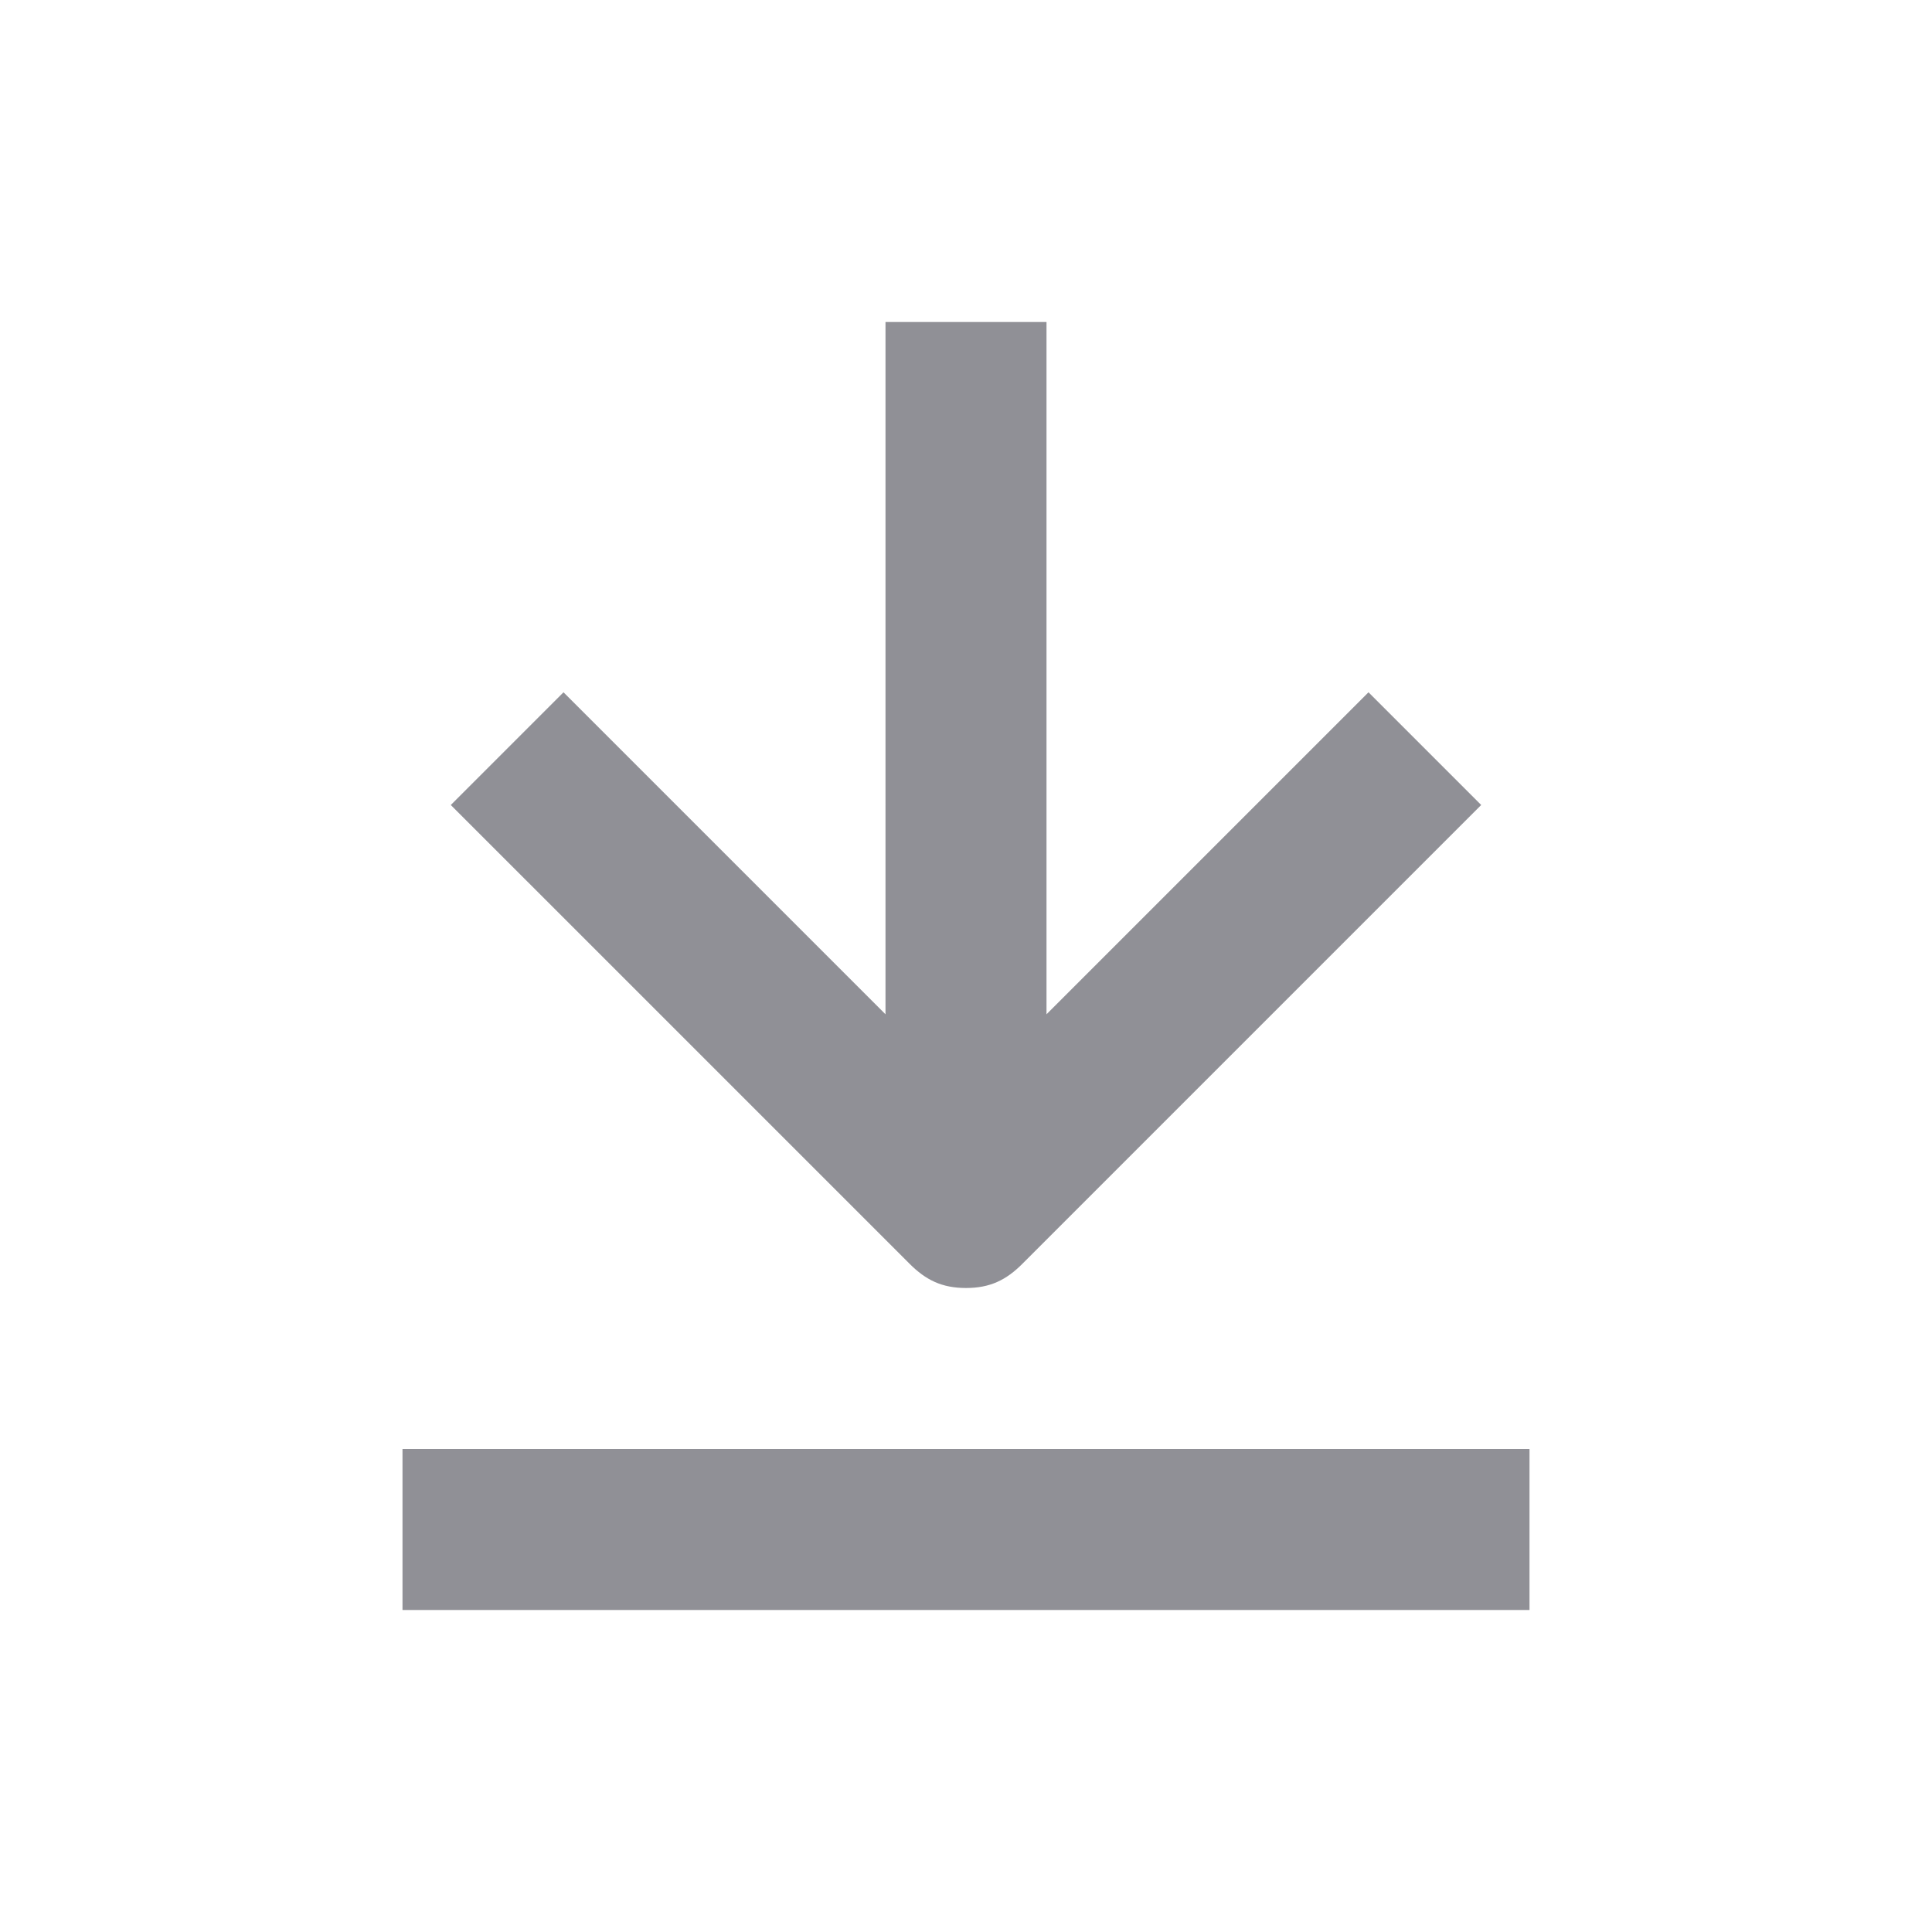 <svg xmlns="http://www.w3.org/2000/svg" width="24" height="24" viewBox="0 0 24 24">
    <path fill="#23232F" d="M19 18v2H5v-2h14zM13 4v8.6l4-4 1.4 1.4-5.7 5.7c-.2.2-.4.3-.7.3-.3 0-.5-.1-.7-.3L5.6 10 7 8.6l4 4V4h2z" opacity=".5"/>
</svg>
